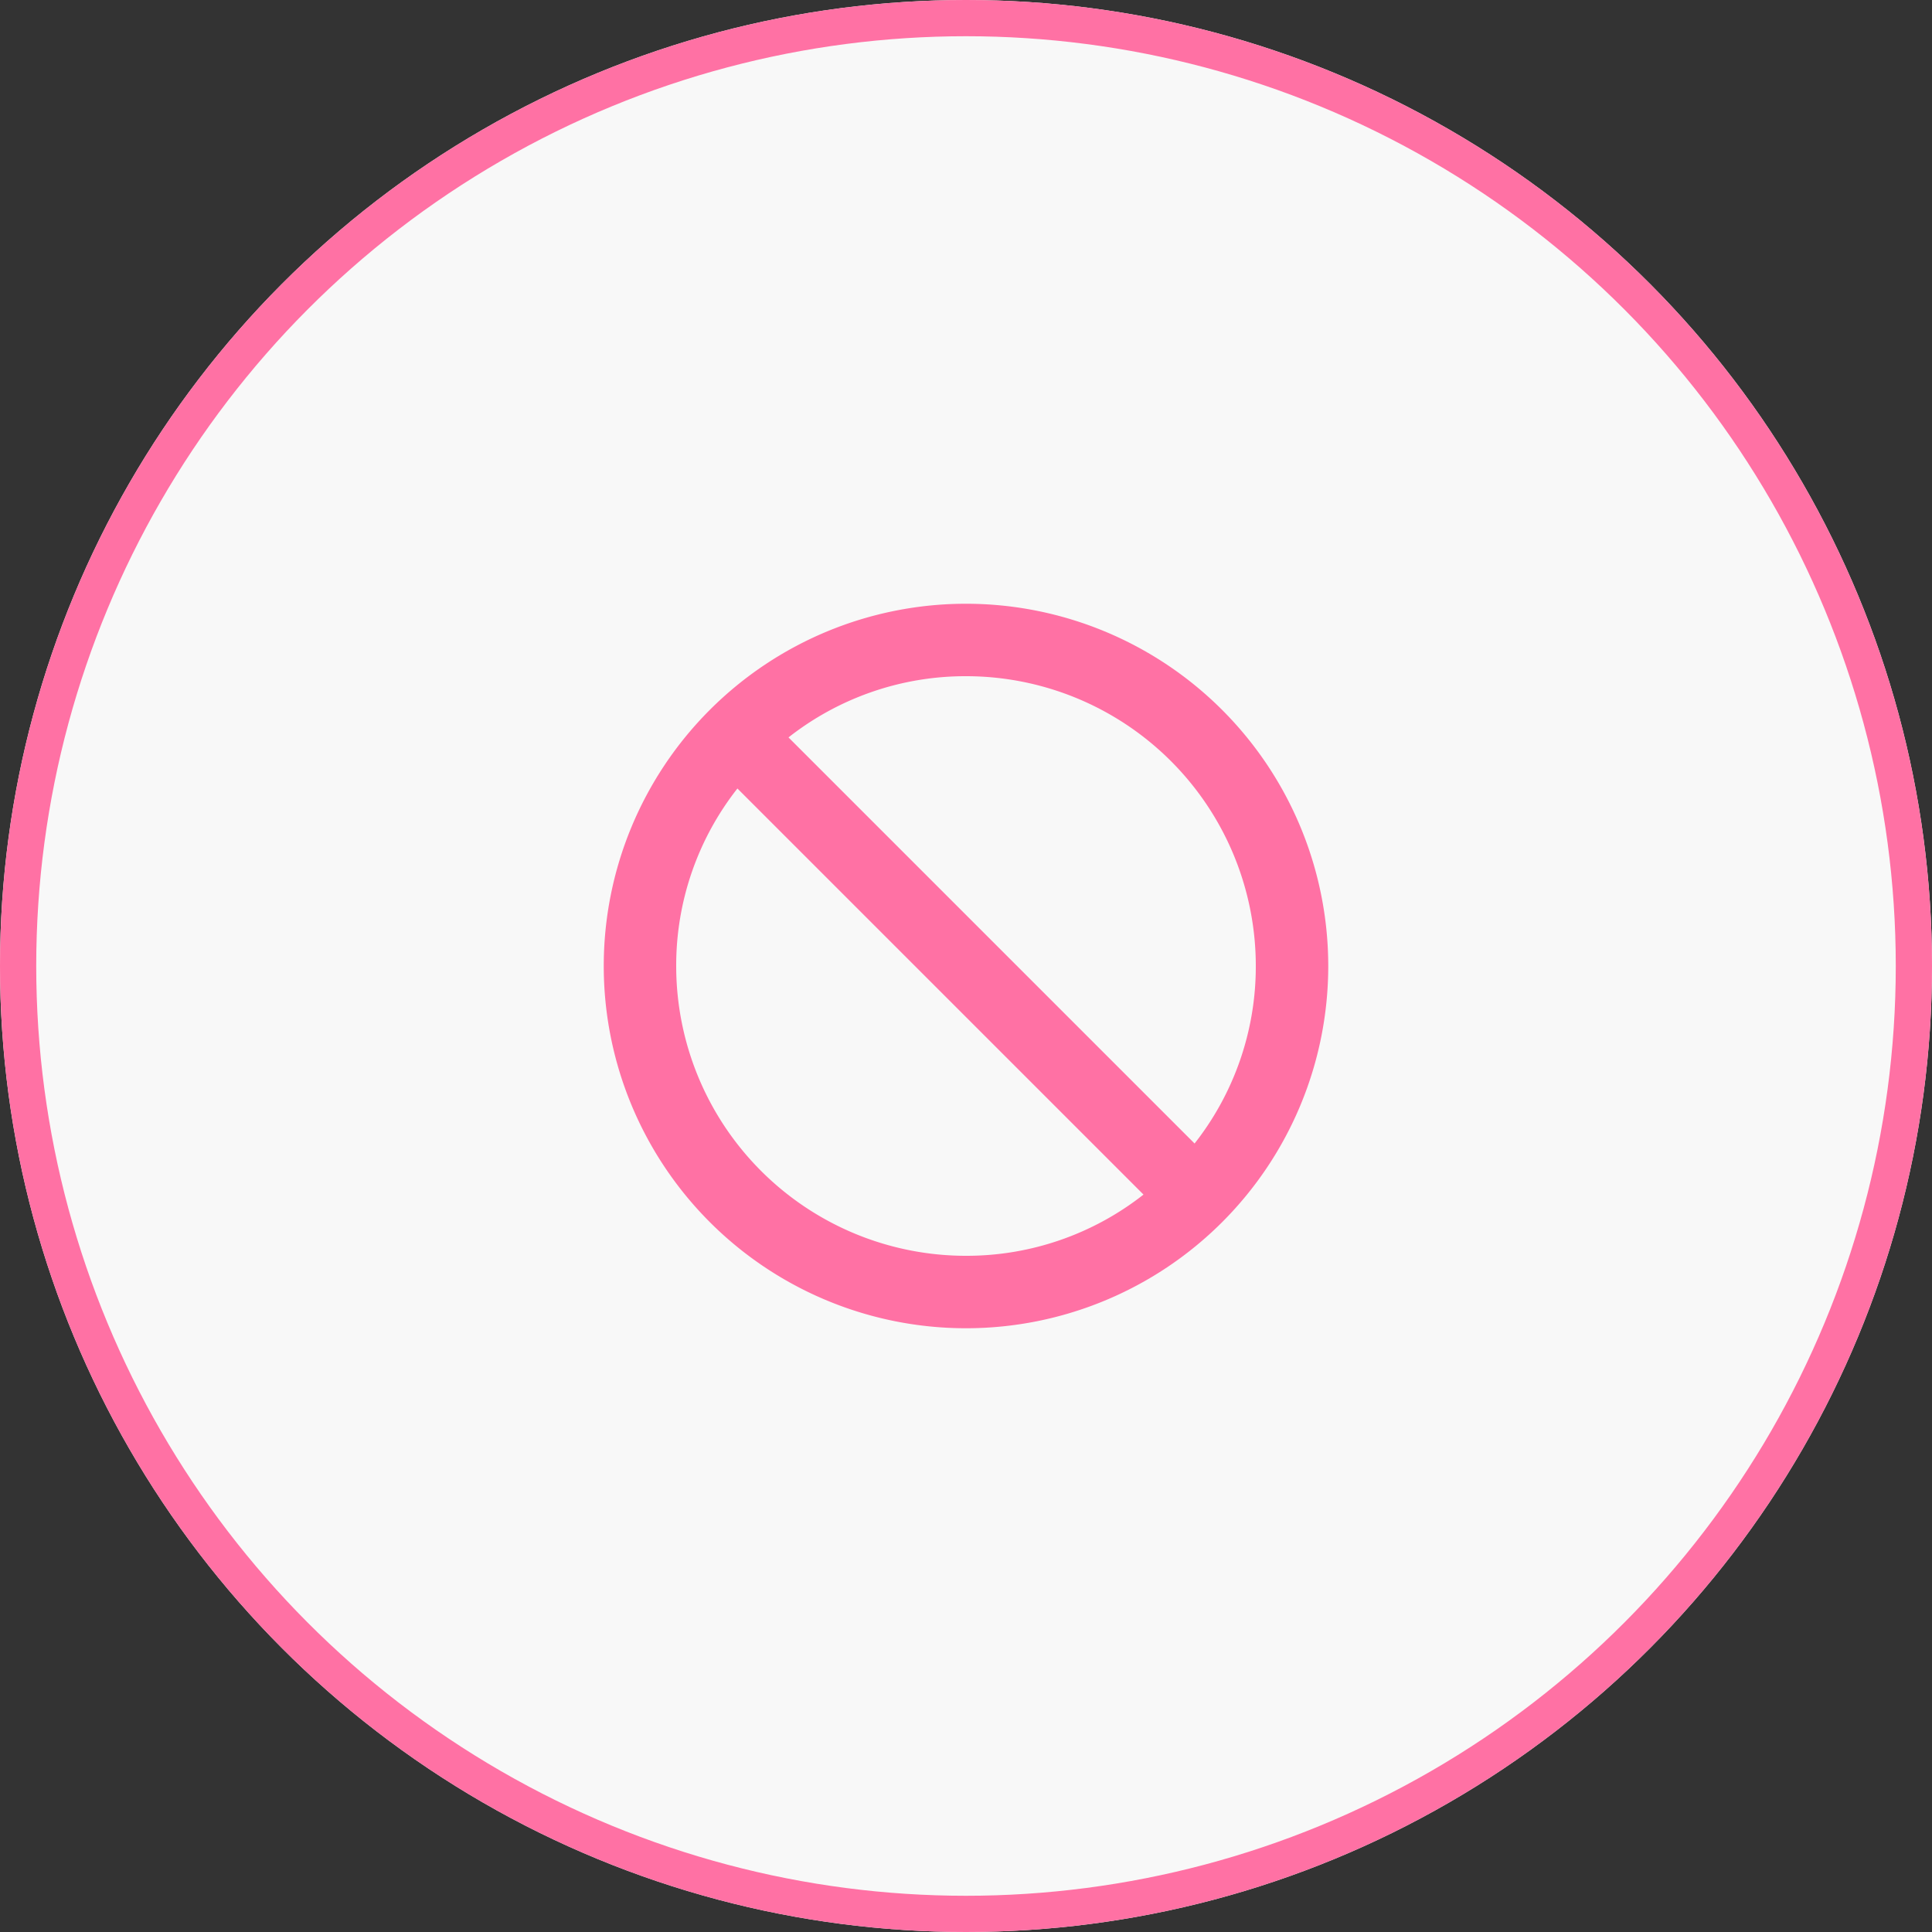 <svg xmlns="http://www.w3.org/2000/svg" width="80" height="80" viewBox="0 0 80 80">
  <rect x="0" y="0" width="80" height="80" fill="#333333" stroke="none"/>
  <g id="Group_56758" data-name="Group 56758" transform="translate(-4289 1624)">
    <g id="Ellipse_1717" data-name="Ellipse 1717" transform="translate(4289 -1624)" fill="#f8f8f8" stroke="#ff71a4" stroke-width="1.5">
      <circle cx="40" cy="40" r="40" stroke="none"/>
      <circle cx="40" cy="40" r="39.25" fill="none"/>
    </g>
    <path id="Icon_material-not-interested" data-name="Icon material-not-interested" d="M18,3A15,15,0,1,0,33,18,15.005,15.005,0,0,0,18,3Zm0,27A12,12,0,0,1,6,18a11.854,11.854,0,0,1,2.535-7.35L25.35,27.465A11.854,11.854,0,0,1,18,30Zm9.465-4.65L10.65,8.535A11.854,11.854,0,0,1,18,6,12,12,0,0,1,30,18,11.854,11.854,0,0,1,27.465,25.35Z" transform="translate(4311 -1602)" fill="#ff71a4"/>
  </g>
</svg>
